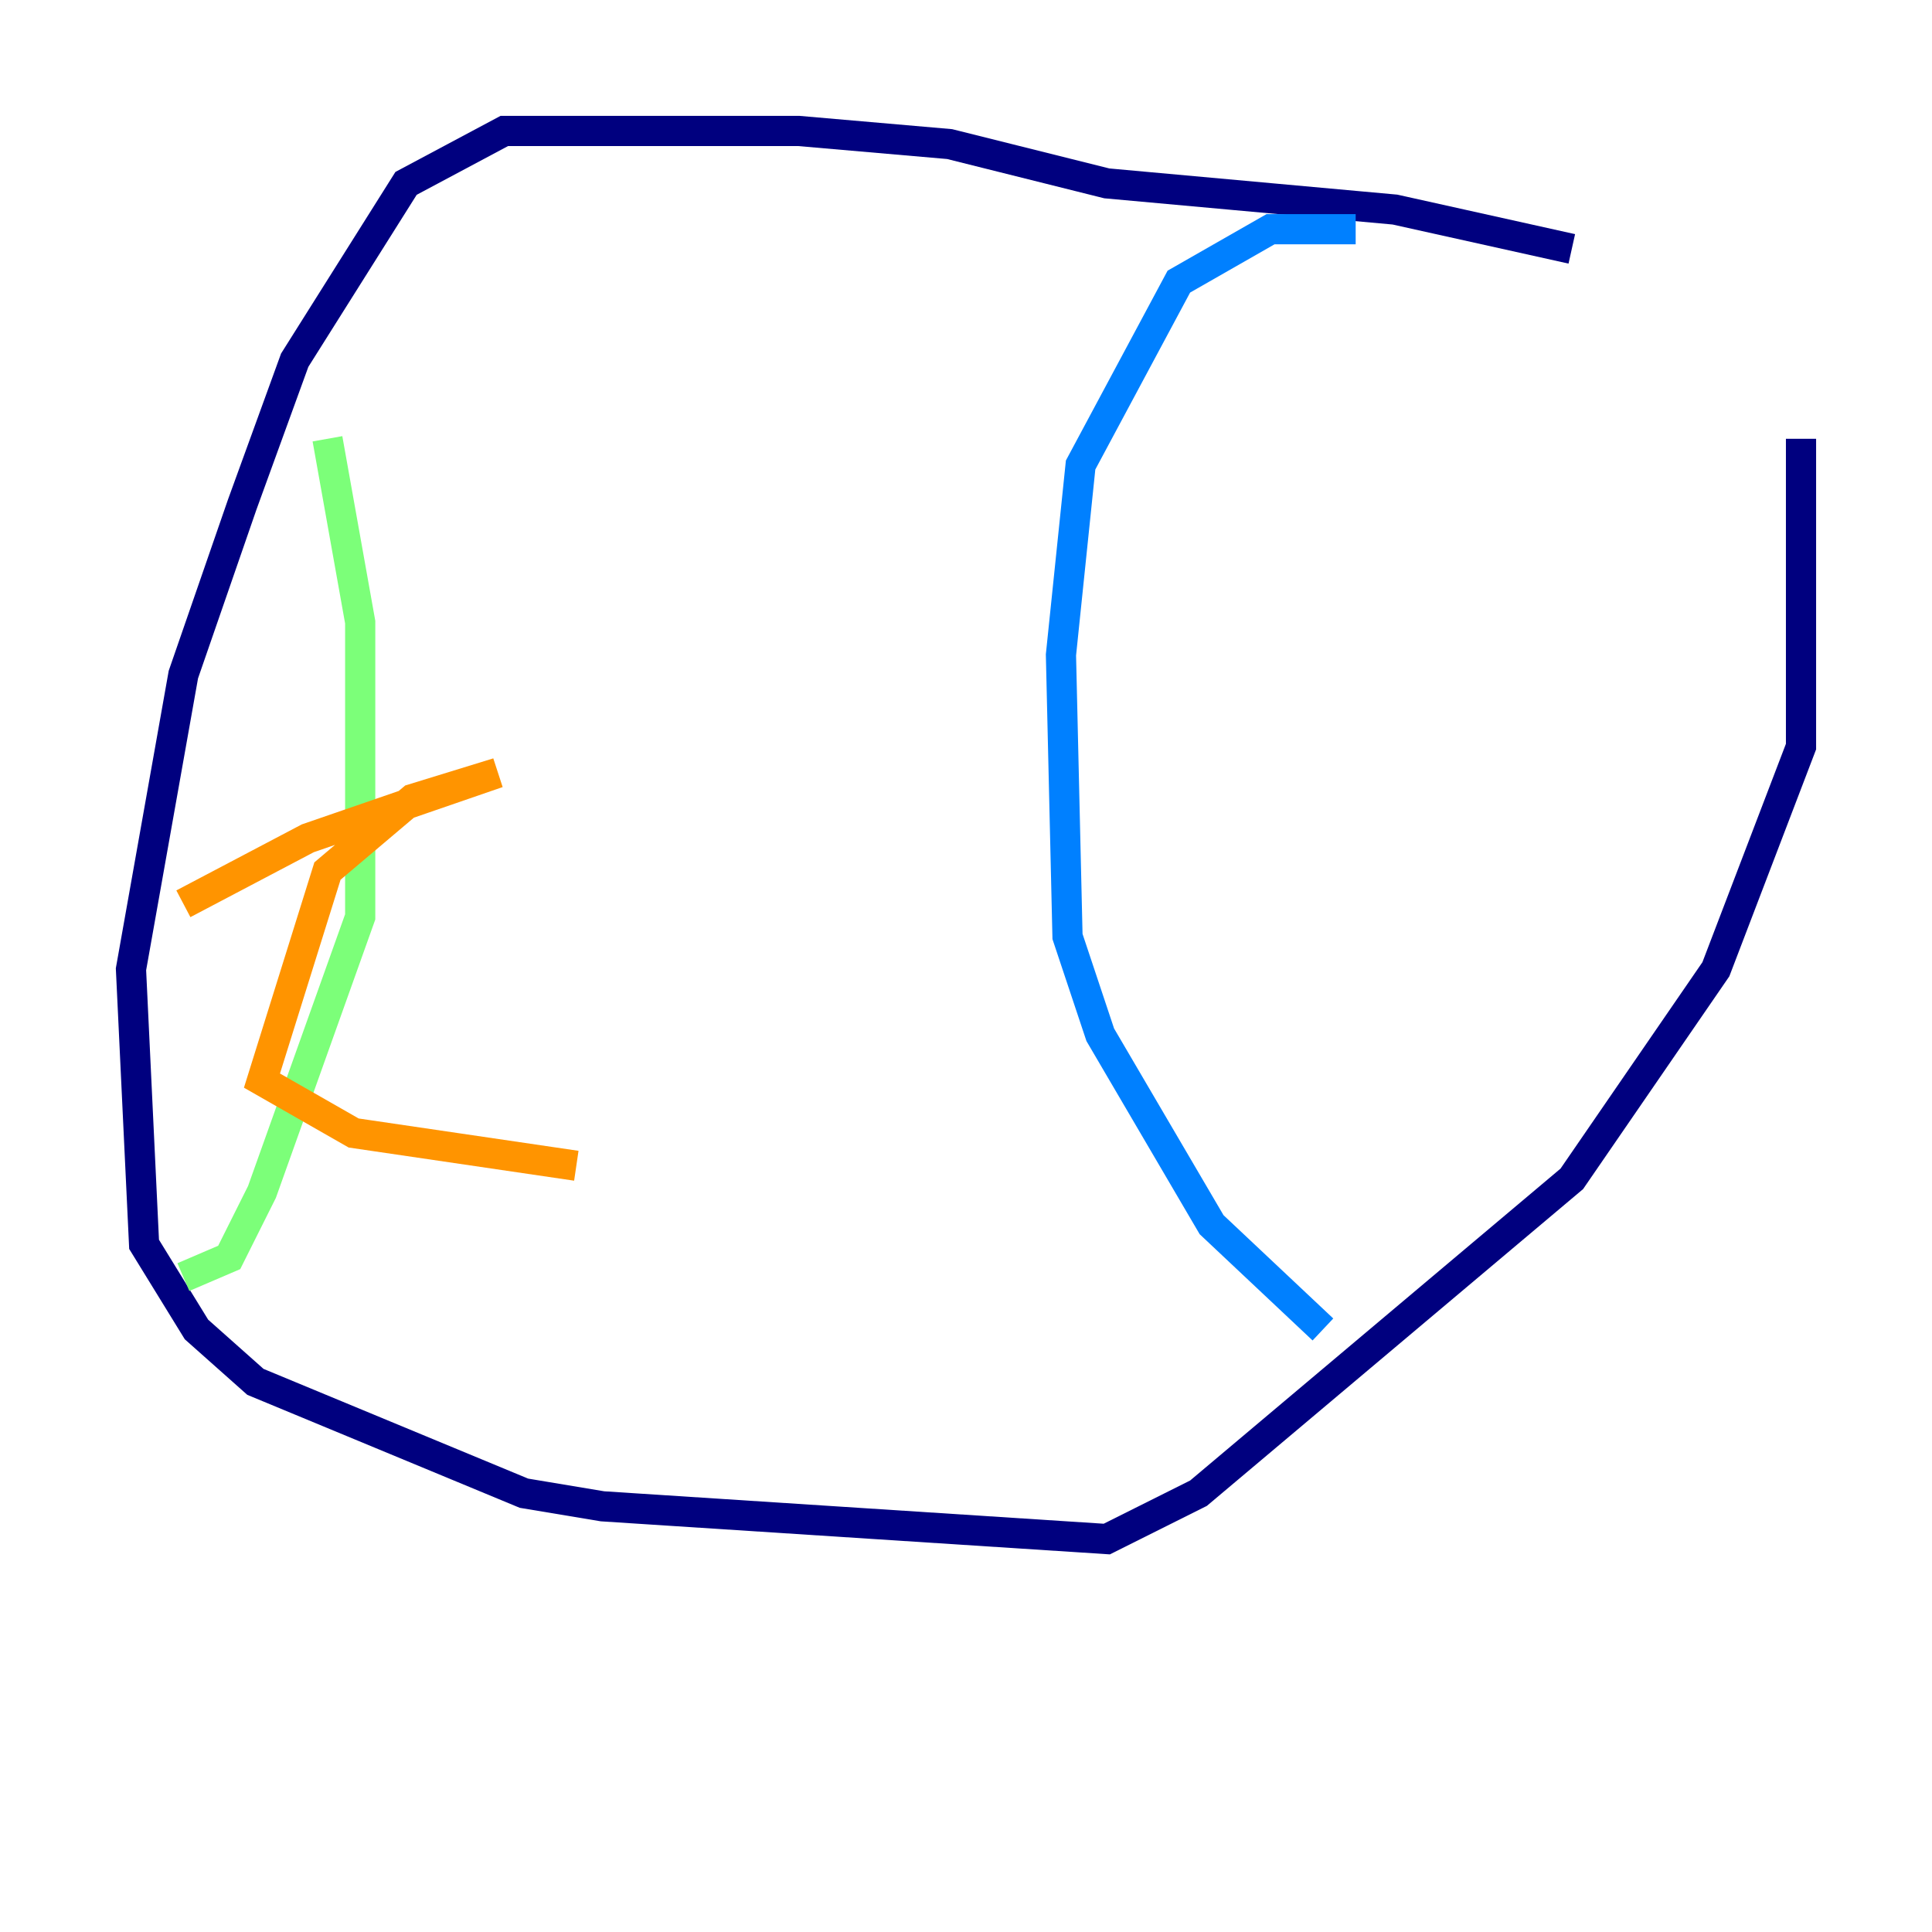 <?xml version="1.0" encoding="utf-8" ?>
<svg baseProfile="tiny" height="128" version="1.2" viewBox="0,0,128,128" width="128" xmlns="http://www.w3.org/2000/svg" xmlns:ev="http://www.w3.org/2001/xml-events" xmlns:xlink="http://www.w3.org/1999/xlink"><defs /><polyline fill="none" points="104.136,16.488 92.42,13.885 73.329,12.149 62.915,9.546 52.936,8.678 33.41,8.678 26.902,12.149 19.525,23.864 16.054,33.41 12.149,44.691 8.678,64.217 9.546,82.441 13.017,88.081 16.922,91.552 34.712,98.929 39.919,99.797 73.329,101.966 79.403,98.929 104.136,78.102 113.681,64.217 119.322,49.464 119.322,29.071" stroke="#00007f" stroke-width="2" /><polyline fill="none" points="89.817,15.186 84.176,15.186 78.102,18.658 71.593,30.807 70.291,43.39 70.725,62.047 72.895,68.556 80.271,81.139 87.647,88.081" stroke="#0080ff" stroke-width="2" /><polyline fill="none" points="21.695,29.071 23.864,41.22 23.864,60.746 17.356,78.969 15.186,83.308 12.149,84.61" stroke="#7cff79" stroke-width="2" /><polyline fill="none" points="12.149,59.878 20.393,55.539 32.976,51.2 27.336,52.936 21.695,57.709 17.356,71.593 23.43,75.064 38.183,77.234" stroke="#ff9400" stroke-width="2" /><polyline fill="none" points="18.658,46.427 18.658,46.427" stroke="#7f0000" stroke-width="2" /></svg>